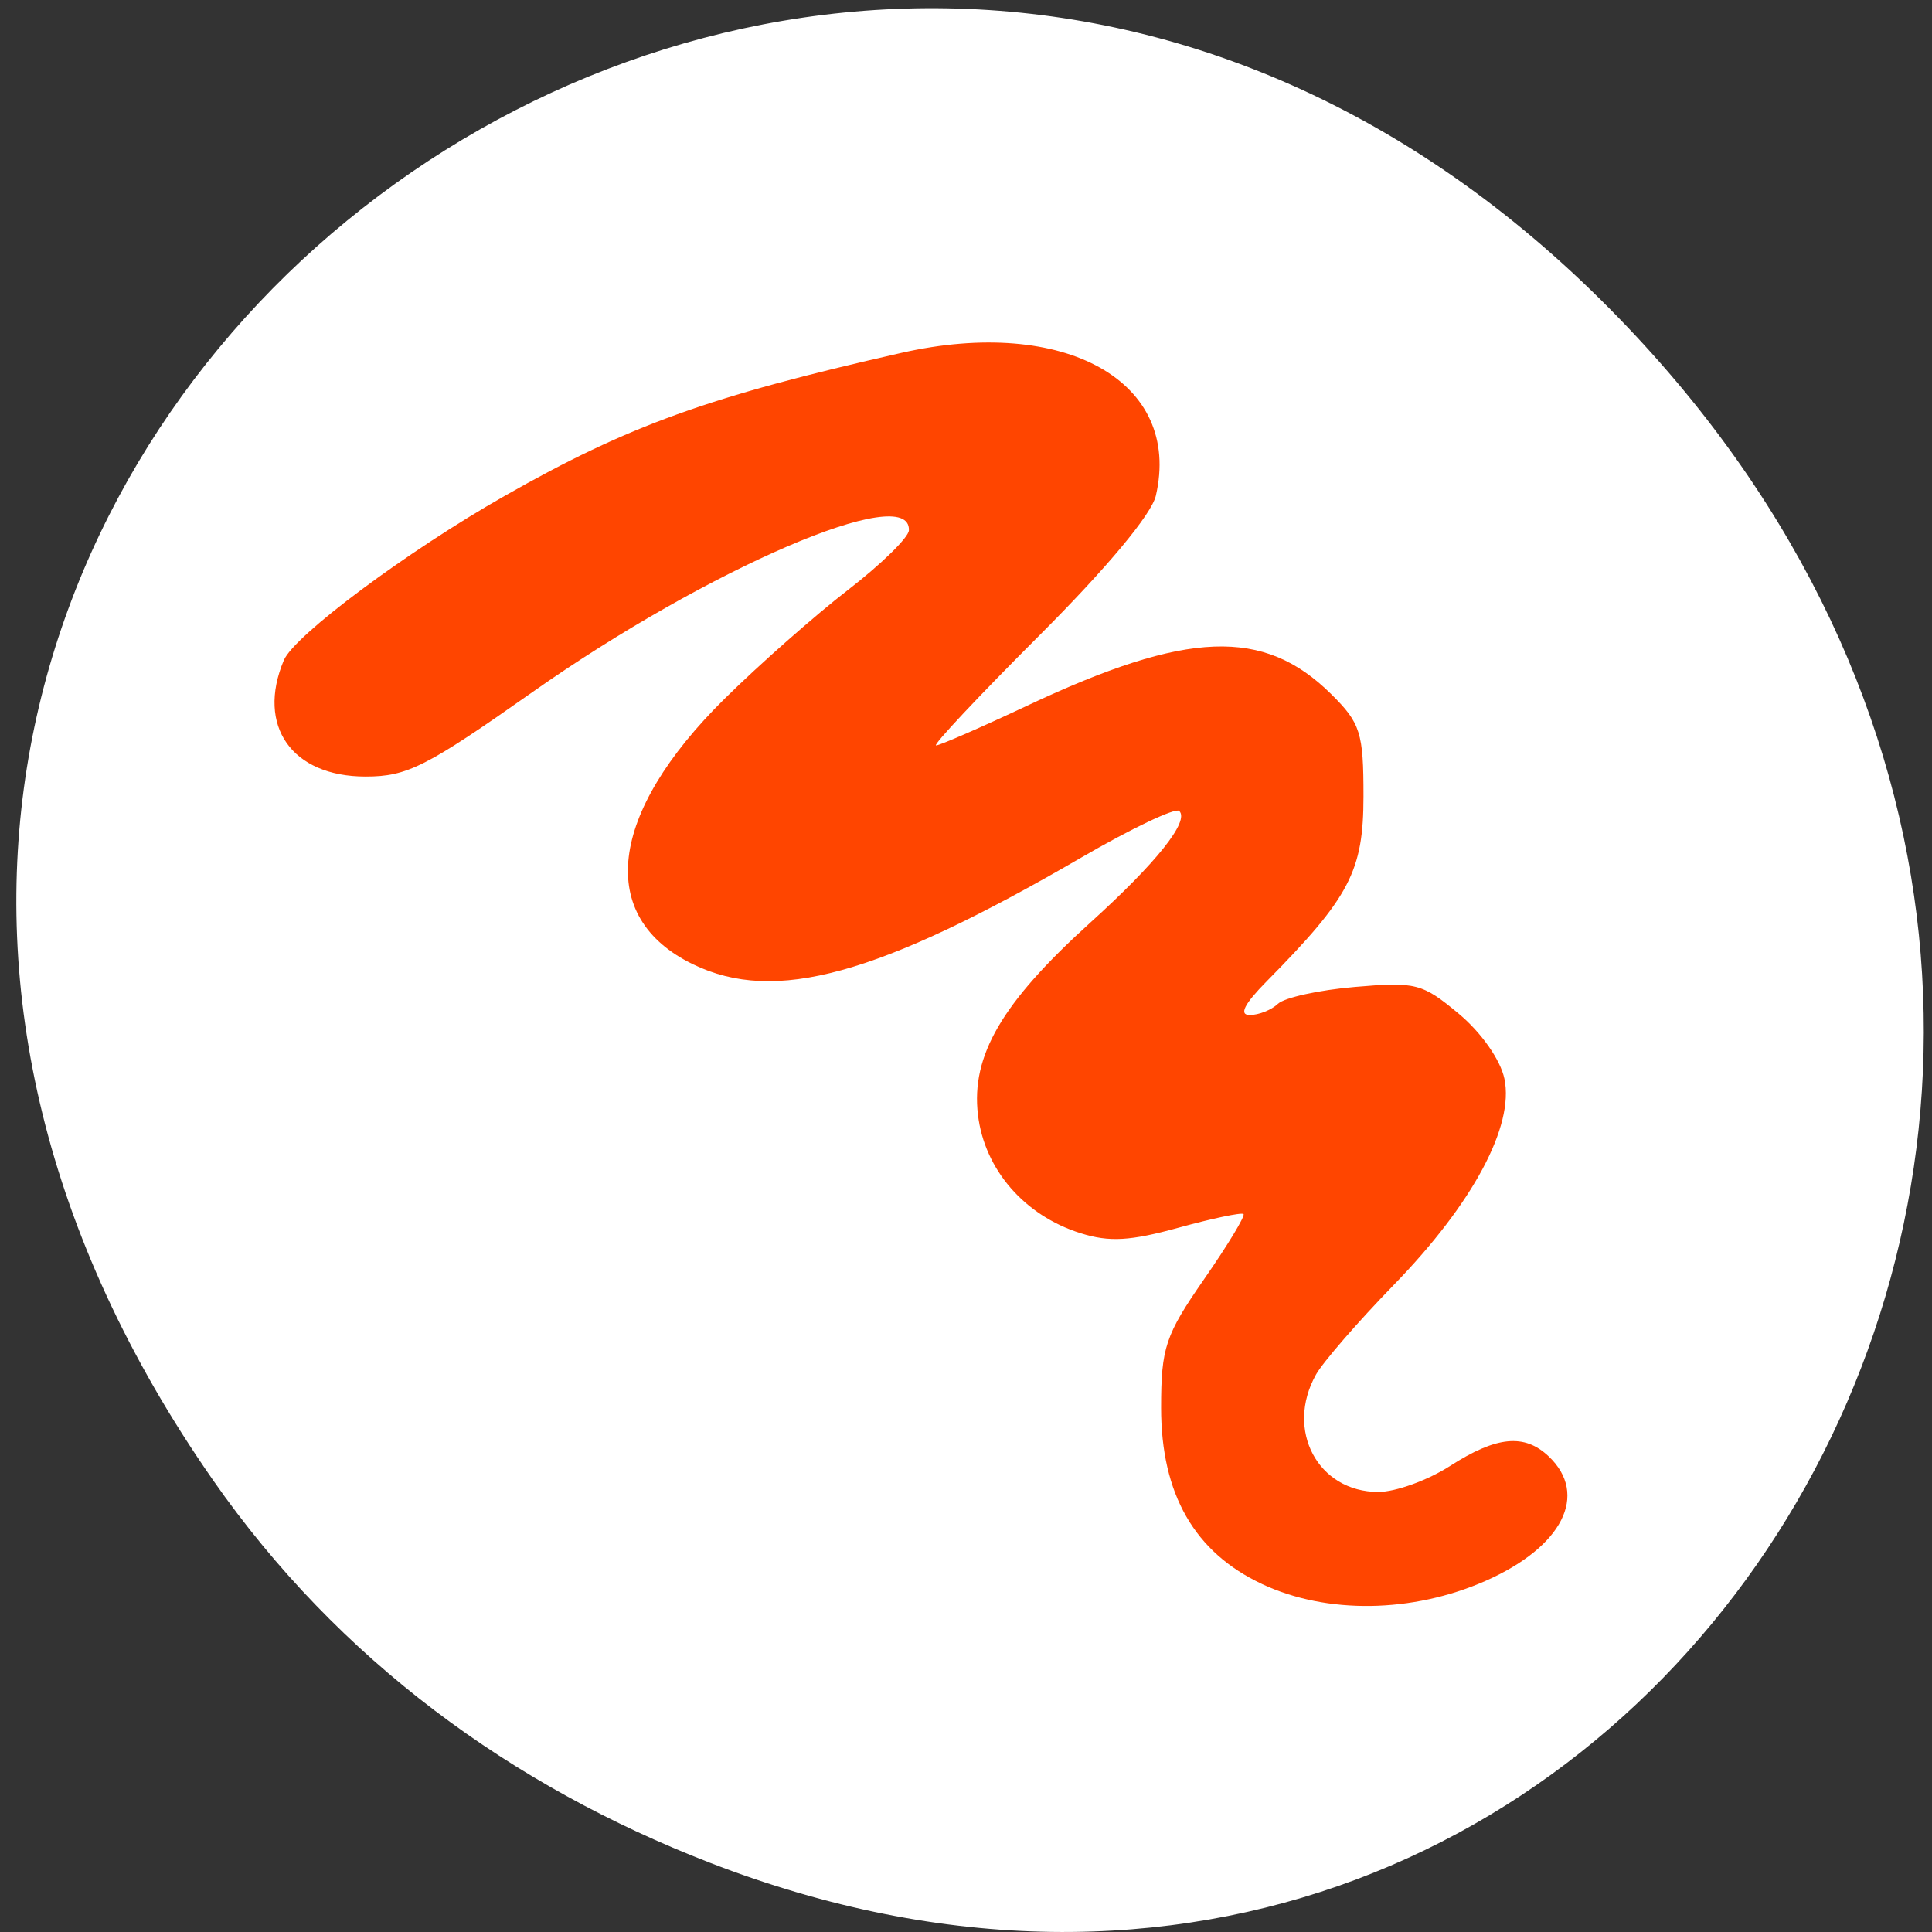 <svg xmlns="http://www.w3.org/2000/svg" viewBox="0 0 256 256"><rect x="0" y="0" width="256" height="256" fill="#333333" stroke="none"/><defs><clipPath><path d="m 27.707 56.824 h 82.29 v 139.69 h -82.29"/></clipPath><clipPath><path d="m 74 56.824 h 129 v 139.69 h -129"/></clipPath><clipPath><path d="m 148 97 h 77.63 v 24 h -77.62"/></clipPath><clipPath><rect rx="6" height="80" width="84" y="6" x="6" style="fill:#ff4500"/></clipPath><clipPath><path d="m 171 132 h 54.625 v 24 h -54.625"/></clipPath><clipPath><path d="M 0,64 H64 V128 H0 z"/></clipPath><clipPath><rect rx="6" height="80" width="84" y="6" x="6" style="fill:#ff4500"/></clipPath></defs><g transform="translate(-1.086 -795.28)" style="color:#000"><path d="m 29.29 991.37 c -90.88 -130.38 76.957 -262.48 184.02 -156.25 100.87 100.08 7.354 255.59 -118.17 206.98 c -26.19 -10.142 -49.17 -26.8 -65.852 -50.732 z" style="fill:#ffffff"/><path d="m 168.31 1005.17 c -8.953 -4.199 -13.372 -11.914 -13.372 -23.343 0 -7.975 0.556 -9.64 5.691 -17.04 3.13 -4.511 5.484 -8.398 5.23 -8.638 -0.254 -0.24 -4.126 0.573 -8.606 1.807 -6.421 1.769 -9.166 1.925 -12.965 0.736 -7.457 -2.332 -12.755 -8.438 -13.618 -15.696 -0.931 -7.829 3.17 -14.858 14.826 -25.407 8.854 -8.01 13.246 -13.523 11.841 -14.854 -0.491 -0.465 -6.339 2.319 -12.996 6.187 -26.906 15.636 -40.554 19.389 -51.41 14.14 -12.885 -6.229 -11.259 -19.973 4.164 -35.19 4.594 -4.534 11.954 -11.03 16.355 -14.426 4.402 -3.4 8.04 -6.955 8.07 -7.9 0.266 -6.499 -26.589 5.05 -49.888 21.446 -14.09 9.919 -16.592 11.184 -22.11 11.184 -9.768 0 -14.481 -6.701 -10.831 -15.401 1.384 -3.3 16.366 -14.454 29.26 -21.783 16.444 -9.348 27.05 -13.173 52.576 -18.954 21.685 -4.912 37.22 3.809 33.714 18.928 -0.572 2.468 -6.511 9.588 -15.47 18.547 -7.998 7.998 -14.14 14.541 -13.653 14.541 0.489 0 5.931 -2.374 12.09 -5.275 21.21 -9.984 31.33 -10.367 40.27 -1.522 3.879 3.84 4.28 5.109 4.276 13.529 -0.004 9.917 -1.812 13.374 -12.827 24.524 -2.981 3.02 -3.708 4.465 -2.242 4.465 1.193 0 2.877 -0.67 3.741 -1.49 0.865 -0.819 5.448 -1.823 10.185 -2.23 8.091 -0.695 8.925 -0.481 13.757 3.54 2.978 2.477 5.53 6.107 6.06 8.618 1.323 6.268 -4.18 16.54 -14.615 27.28 -4.771 4.912 -9.43 10.281 -10.353 11.931 -4.111 7.352 0.247 15.546 8.268 15.546 2.281 0 6.551 -1.546 9.488 -3.435 6.165 -3.964 9.865 -4.325 13.08 -1.276 5.342 5.062 1.831 11.997 -8.348 16.489 -9.716 4.287 -21.06 4.449 -29.645 0.424 z" style="fill:#ff4500"/></g></svg>